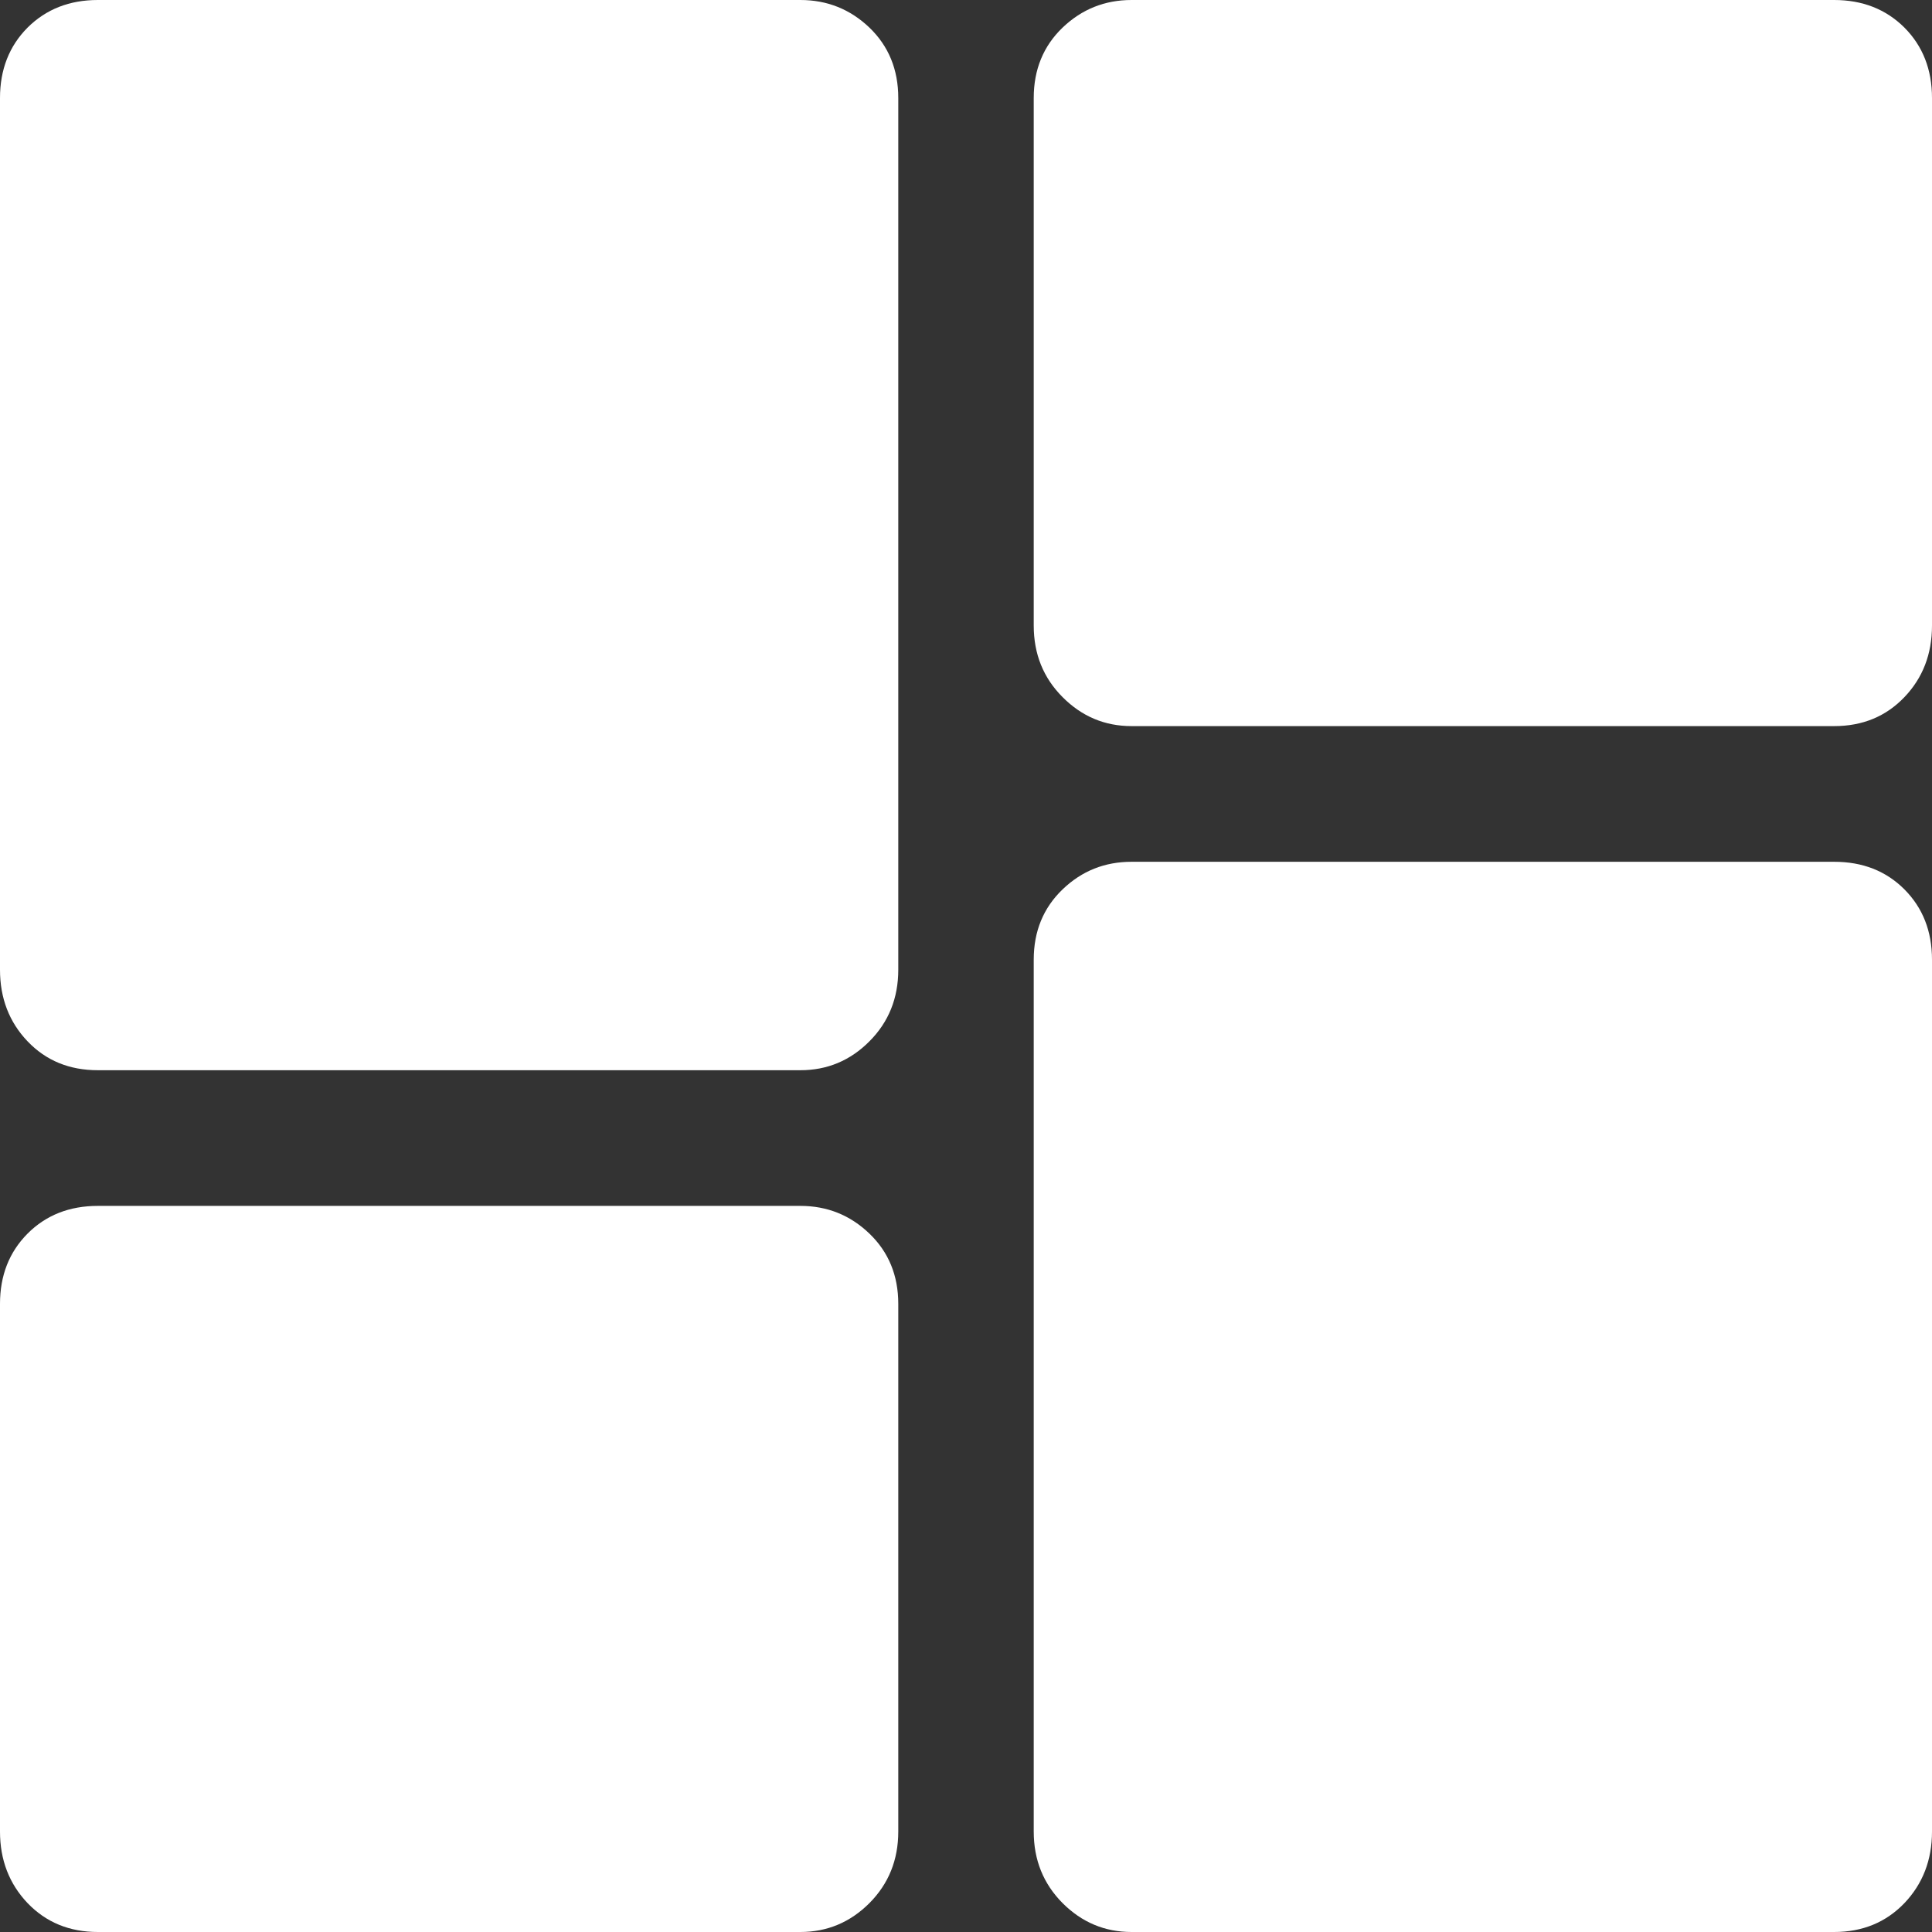 <svg width="18" height="18" viewBox="0 0 18 18" fill="none" xmlns="http://www.w3.org/2000/svg">
<rect x="0" y="0" width="18" height="18" fill="#333333" stroke="none"/>
<path d="M9.631 5.828V0.913C9.631 0.648 9.721 0.429 9.9 0.257C10.079 0.086 10.293 0 10.543 0H17.088C17.353 0 17.571 0.086 17.743 0.257C17.914 0.429 18 0.648 18 0.913V5.828C18 6.094 17.914 6.316 17.743 6.495C17.571 6.675 17.353 6.765 17.088 6.765H10.543C10.293 6.765 10.079 6.675 9.9 6.495C9.721 6.316 9.631 6.094 9.631 5.828ZM0 9.035V0.913C0 0.648 0.086 0.429 0.257 0.257C0.429 0.086 0.647 0 0.912 0H7.457C7.706 0 7.921 0.086 8.1 0.257C8.279 0.429 8.369 0.648 8.369 0.913V9.035C8.369 9.3 8.279 9.523 8.1 9.702C7.921 9.882 7.706 9.971 7.457 9.971H0.912C0.647 9.971 0.429 9.882 0.257 9.702C0.086 9.523 0 9.3 0 9.035ZM9.631 17.064V8.941C9.631 8.676 9.721 8.458 9.9 8.286C10.079 8.114 10.293 8.029 10.543 8.029H17.088C17.353 8.029 17.571 8.114 17.743 8.286C17.914 8.458 18 8.676 18 8.941V17.064C18 17.329 17.914 17.551 17.743 17.731C17.571 17.91 17.353 18 17.088 18H10.543C10.293 18 10.079 17.91 9.9 17.731C9.721 17.551 9.631 17.329 9.631 17.064ZM0 17.064V12.148C0 11.883 0.086 11.665 0.257 11.493C0.429 11.321 0.647 11.235 0.912 11.235H7.457C7.706 11.235 7.921 11.321 8.1 11.493C8.279 11.665 8.369 11.883 8.369 12.148V17.064C8.369 17.329 8.279 17.551 8.1 17.731C7.921 17.91 7.706 18 7.457 18H0.912C0.647 18 0.429 17.91 0.257 17.731C0.086 17.551 0 17.329 0 17.064Z" fill="white"/>
</svg>
